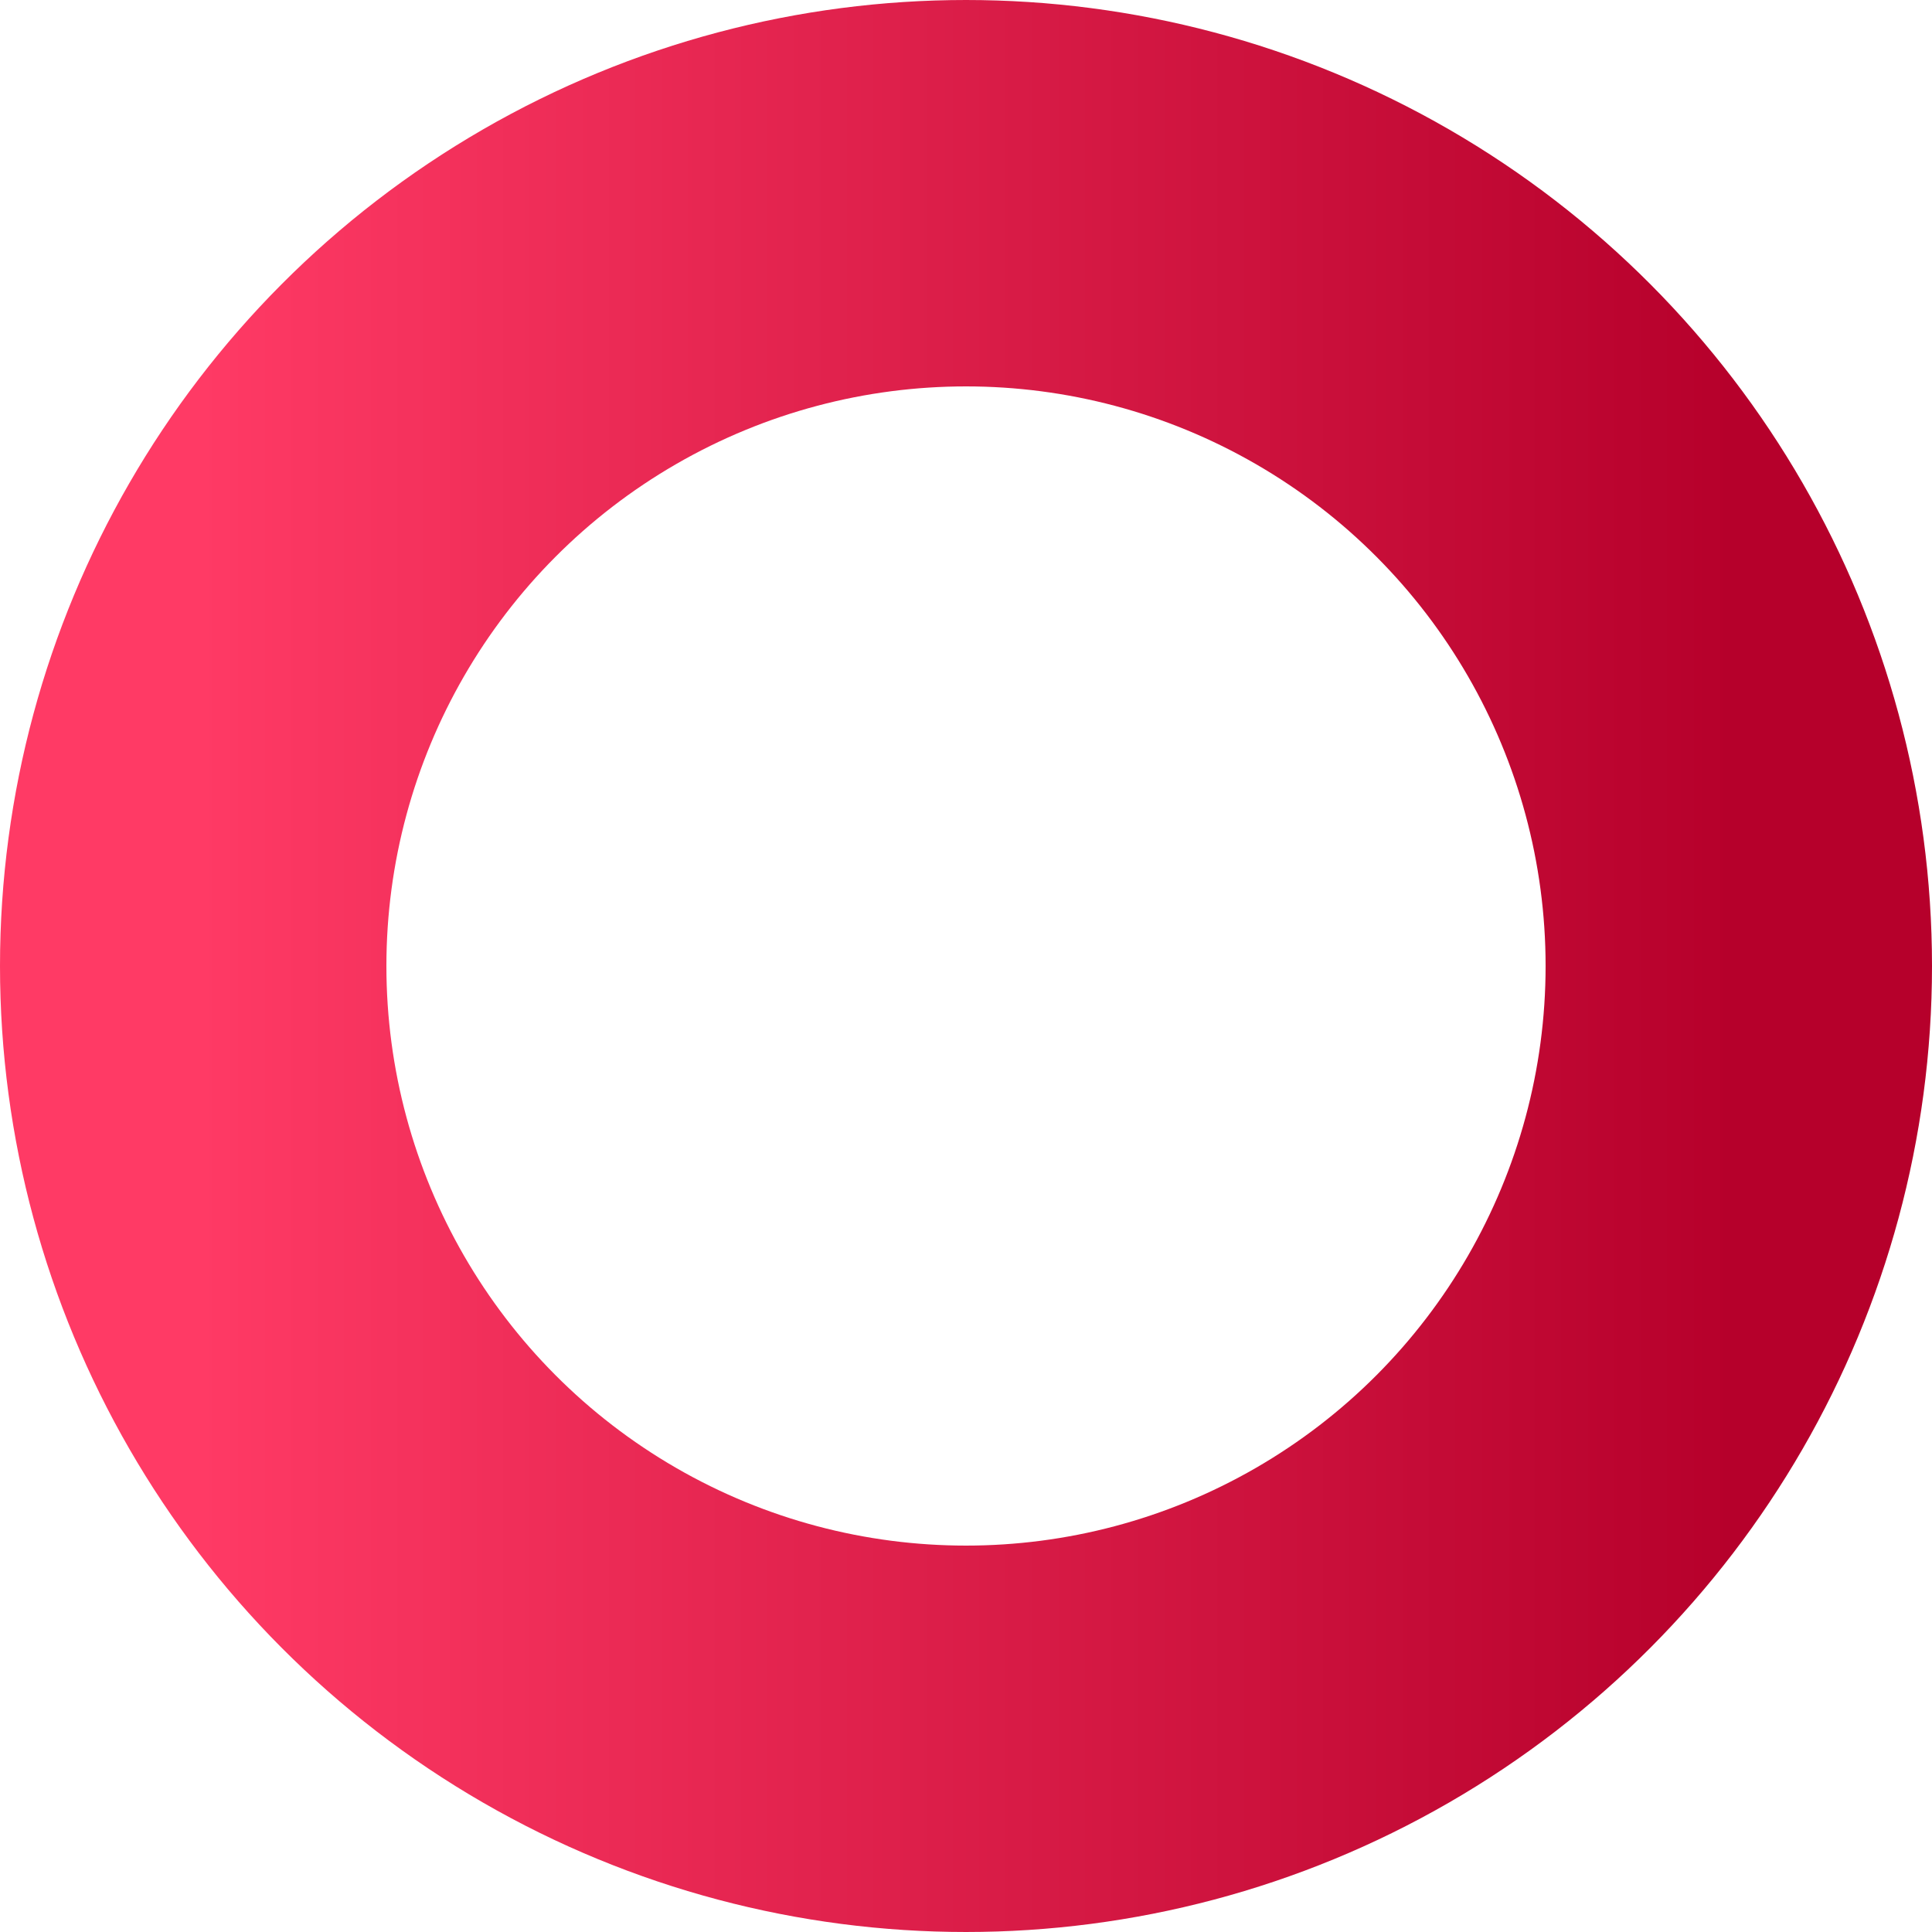 <svg viewBox="0 0 10 10"
  xmlns="http://www.w3.org/2000/svg"
  xmlns:xlink="http://www.w3.org/1999/xlink">
  <defs>
    <linearGradient id="myGradient">
      <stop offset="0%" stop-color="#ff3a65" />
      <stop offset="100%" stop-color="#b6002b" />
    </linearGradient>
  </defs>

  <!-- using my radial gradient -->
  <circle cx="5" cy="5" r="4" stroke-width="2" fill-opacity="0" stroke="url('#myGradient')" />
</svg>
